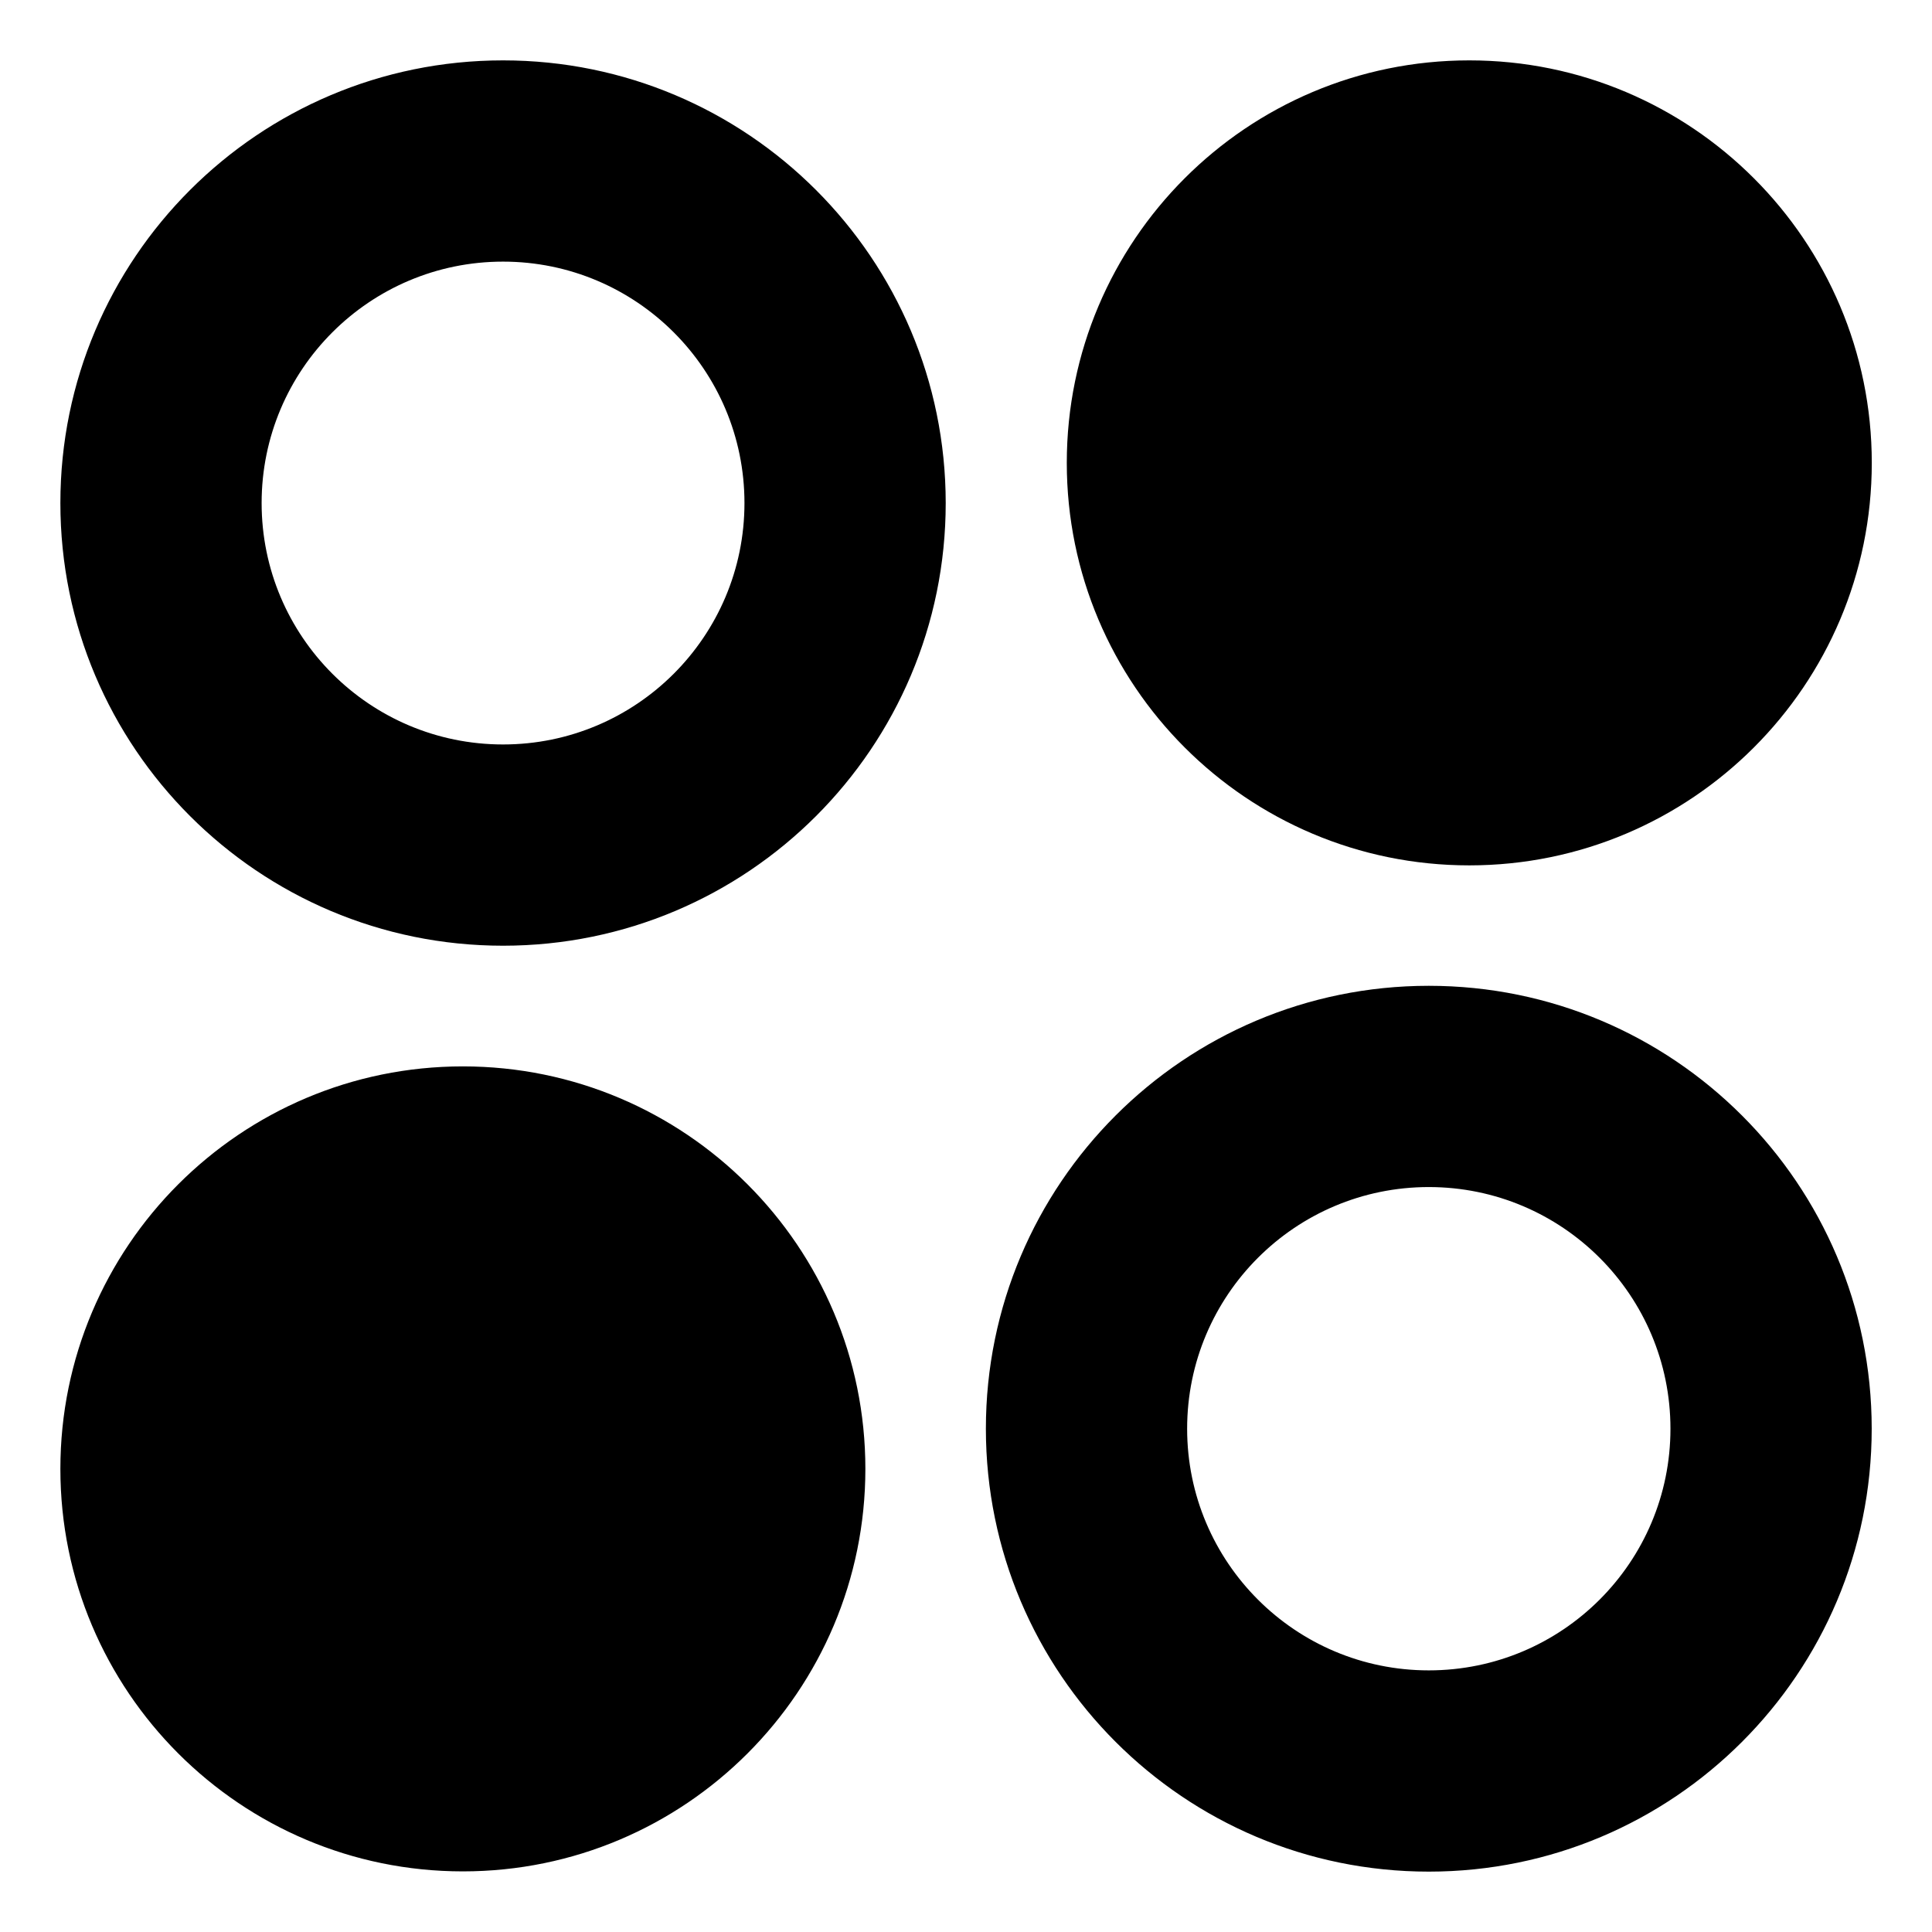 <svg xmlns="http://www.w3.org/2000/svg" fill="none" viewBox="0 0 24 24" id="Dashboard-Circle--Streamline-Sharp-Remix">
  <desc>
    Dashboard Circle Streamline Icon: https://streamlinehq.com
  </desc>
  <g id="Remix/Interface Essential/dashboard-circle--app-application-dashboard-home-layout-circle">
    <path id="Union" fill="#000000" fill-rule="evenodd" d="M3.25 6.249C3.25 4.593 4.593 3.25 6.249 3.25c1.656 0 2.999 1.343 2.999 2.999 0 1.656 -1.343 2.999 -2.999 2.999 -1.656 0 -2.999 -1.343 -2.999 -2.999ZM6.249 0.75C3.212 0.75 0.75 3.212 0.75 6.249c0 3.037 2.462 5.499 5.499 5.499 3.037 0 5.499 -2.462 5.499 -5.499C11.747 3.212 9.286 0.75 6.249 0.75Zm8.498 16.998c0 -1.658 1.344 -3.002 3.002 -3.002 1.658 0 3.002 1.344 3.002 3.002 0 1.658 -1.344 3.002 -3.002 3.002 -1.658 0 -3.002 -1.344 -3.002 -3.002Zm3.002 -5.502c-3.039 0 -5.502 2.463 -5.502 5.502 0 3.038 2.463 5.502 5.502 5.502 3.038 0 5.502 -2.463 5.502 -5.502 0 -3.039 -2.463 -5.502 -5.502 -5.502ZM13.252 5.75c0 2.761 2.239 5 5 5 2.761 0 5 -2.239 5 -5s-2.239 -5 -5 -5c-2.761 0 -5 2.239 -5 5ZM5.75 23.247c-2.761 0 -5 -2.239 -5 -5s2.239 -5 5 -5 5 2.239 5 5 -2.239 5 -5 5Z" clip-rule="evenodd" stroke-width="1"></path>
  </g>
</svg>